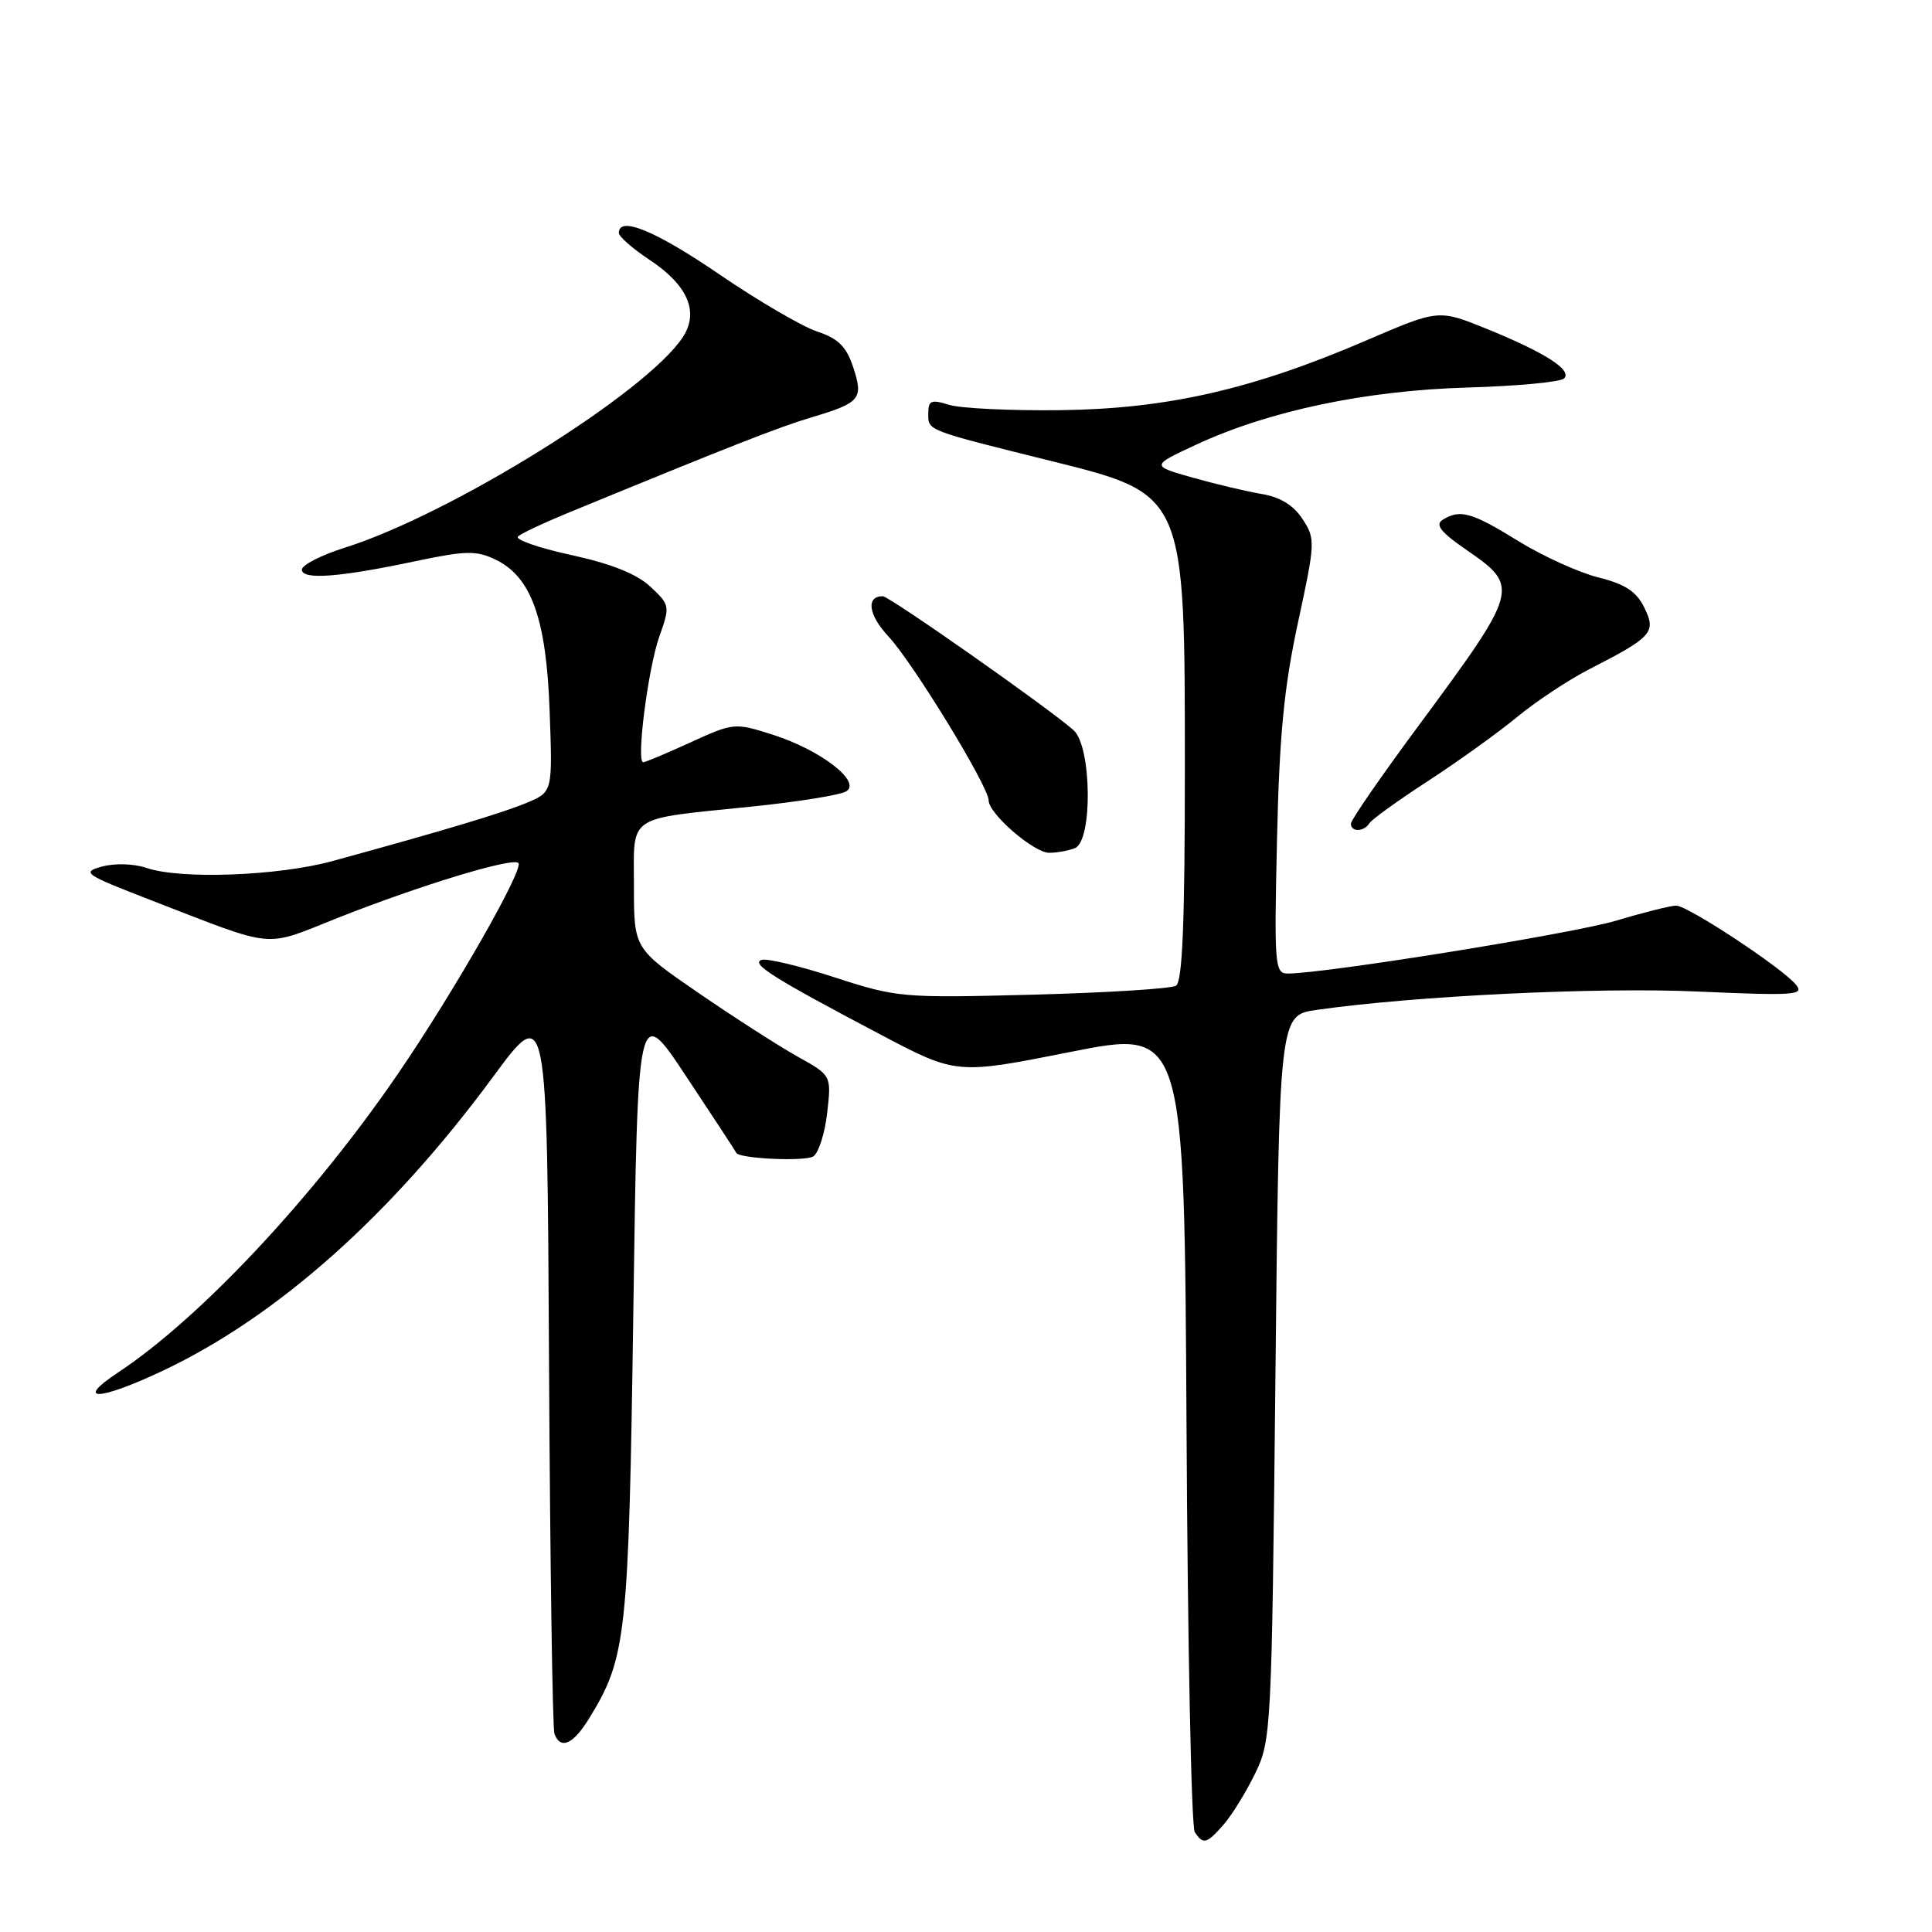 <?xml version="1.0" encoding="UTF-8" standalone="no"?>
<!DOCTYPE svg PUBLIC "-//W3C//DTD SVG 1.1//EN" "http://www.w3.org/Graphics/SVG/1.1/DTD/svg11.dtd" >
<svg xmlns="http://www.w3.org/2000/svg" xmlns:xlink="http://www.w3.org/1999/xlink" version="1.1" viewBox="0 0 256 256">
 <g >
 <path fill="currentColor"
d=" M 162.15 241.75 C 163.23 240.51 165.11 237.47 166.31 235.00 C 168.45 230.61 168.51 229.33 169.00 182.51 C 169.50 134.52 169.50 134.52 174.44 133.82 C 187.41 131.96 211.70 130.79 224.88 131.38 C 237.81 131.95 239.13 131.86 237.97 130.47 C 236.12 128.23 223.64 120.00 222.10 120.00 C 221.39 120.00 217.82 120.89 214.16 121.99 C 208.33 123.72 175.68 128.98 170.65 129.00 C 168.91 129.00 168.83 127.99 169.21 111.25 C 169.52 97.45 170.14 91.05 171.99 82.49 C 174.29 71.85 174.31 71.40 172.59 68.77 C 171.39 66.94 169.61 65.85 167.15 65.45 C 165.14 65.11 161.03 64.13 158.00 63.28 C 152.50 61.71 152.50 61.71 158.50 58.92 C 168.11 54.45 180.95 51.74 194.45 51.35 C 201.02 51.16 206.78 50.62 207.25 50.15 C 208.36 49.04 204.76 46.73 196.94 43.55 C 190.62 40.99 190.62 40.99 181.06 45.10 C 165.97 51.60 154.63 54.18 140.50 54.35 C 133.90 54.43 127.26 54.11 125.75 53.64 C 123.36 52.90 123.00 53.05 123.00 54.85 C 123.00 57.07 122.72 56.97 139.14 61.05 C 157.08 65.50 157.00 65.32 157.00 101.84 C 157.00 122.24 156.68 130.08 155.83 130.61 C 155.18 131.01 146.65 131.54 136.87 131.80 C 119.57 132.25 118.87 132.19 110.64 129.52 C 106.00 128.01 101.62 126.96 100.92 127.19 C 99.44 127.69 102.51 129.62 116.61 137.05 C 126.73 142.39 126.73 142.39 141.83 139.39 C 156.93 136.39 156.93 136.39 157.22 188.95 C 157.37 217.85 157.86 242.06 158.31 242.75 C 159.42 244.46 159.88 244.34 162.15 241.75 Z  M 78.03 227.75 C 83.01 219.66 83.30 217.02 83.92 173.71 C 84.50 132.91 84.50 132.91 90.98 142.71 C 94.55 148.09 97.51 152.61 97.56 152.75 C 97.87 153.53 106.71 153.94 107.78 153.22 C 108.48 152.74 109.31 150.13 109.61 147.42 C 110.17 142.50 110.17 142.50 105.68 140.00 C 103.21 138.62 97.32 134.84 92.60 131.60 C 84.00 125.70 84.00 125.70 84.00 117.47 C 84.00 107.79 82.79 108.61 99.66 106.87 C 105.80 106.24 111.43 105.33 112.16 104.84 C 114.14 103.53 108.69 99.36 102.39 97.35 C 97.35 95.75 97.21 95.76 91.52 98.36 C 88.35 99.81 85.52 101.00 85.23 101.00 C 84.28 101.00 85.87 88.57 87.36 84.36 C 88.80 80.31 88.78 80.16 86.17 77.73 C 84.36 76.04 80.97 74.69 75.64 73.53 C 71.32 72.59 68.17 71.48 68.64 71.08 C 69.11 70.67 71.97 69.32 75.00 68.07 C 96.96 59.04 103.10 56.63 107.50 55.31 C 114.01 53.37 114.44 52.86 113.05 48.65 C 112.14 45.91 111.07 44.85 108.28 43.93 C 106.29 43.27 100.47 39.87 95.34 36.37 C 86.87 30.58 82.00 28.57 82.00 30.87 C 82.00 31.34 83.82 32.94 86.04 34.41 C 91.13 37.77 92.67 41.33 90.48 44.67 C 85.67 52.02 59.81 68.12 45.66 72.58 C 42.55 73.56 40.00 74.87 40.00 75.48 C 40.00 76.87 44.97 76.50 55.10 74.35 C 61.64 72.97 63.10 72.93 65.60 74.12 C 70.40 76.40 72.39 81.93 72.83 94.21 C 73.22 104.93 73.22 104.93 69.86 106.35 C 66.69 107.69 58.90 110.03 44.00 114.11 C 36.80 116.07 23.89 116.55 19.40 115.00 C 17.74 114.44 15.23 114.36 13.53 114.82 C 10.75 115.58 11.15 115.85 20.03 119.29 C 36.82 125.78 34.79 125.58 44.69 121.65 C 55.59 117.33 67.91 113.58 68.69 114.35 C 69.46 115.13 60.19 131.37 52.81 142.17 C 41.62 158.55 26.59 174.61 15.69 181.83 C 9.71 185.78 13.14 185.63 21.70 181.57 C 36.81 174.39 51.82 161.02 65.30 142.73 C 72.50 132.95 72.50 132.95 72.75 180.73 C 72.89 207.00 73.21 229.06 73.47 229.75 C 74.27 231.88 75.94 231.14 78.03 227.75 Z  M 142.42 112.39 C 144.80 111.48 144.67 98.90 142.25 96.75 C 139.03 93.88 117.84 79.00 116.97 79.00 C 114.71 79.00 115.07 81.49 117.73 84.34 C 120.97 87.81 131.00 104.22 131.00 106.05 C 131.00 107.82 136.99 113.00 139.02 113.00 C 140.02 113.00 141.55 112.73 142.42 112.39 Z  M 181.45 109.09 C 181.76 108.58 185.27 106.05 189.26 103.46 C 193.24 100.87 198.54 97.06 201.02 95.01 C 203.51 92.95 207.79 90.12 210.52 88.71 C 218.96 84.39 219.49 83.79 217.88 80.51 C 216.84 78.38 215.35 77.40 211.78 76.51 C 209.19 75.86 204.40 73.68 201.13 71.66 C 194.98 67.86 193.44 67.44 191.14 68.89 C 190.12 69.54 190.95 70.56 194.39 72.92 C 201.40 77.75 201.29 78.14 187.93 96.21 C 183.02 102.84 179.00 108.66 179.00 109.14 C 179.00 110.28 180.73 110.24 181.45 109.09 Z "/>
</g>
</svg>